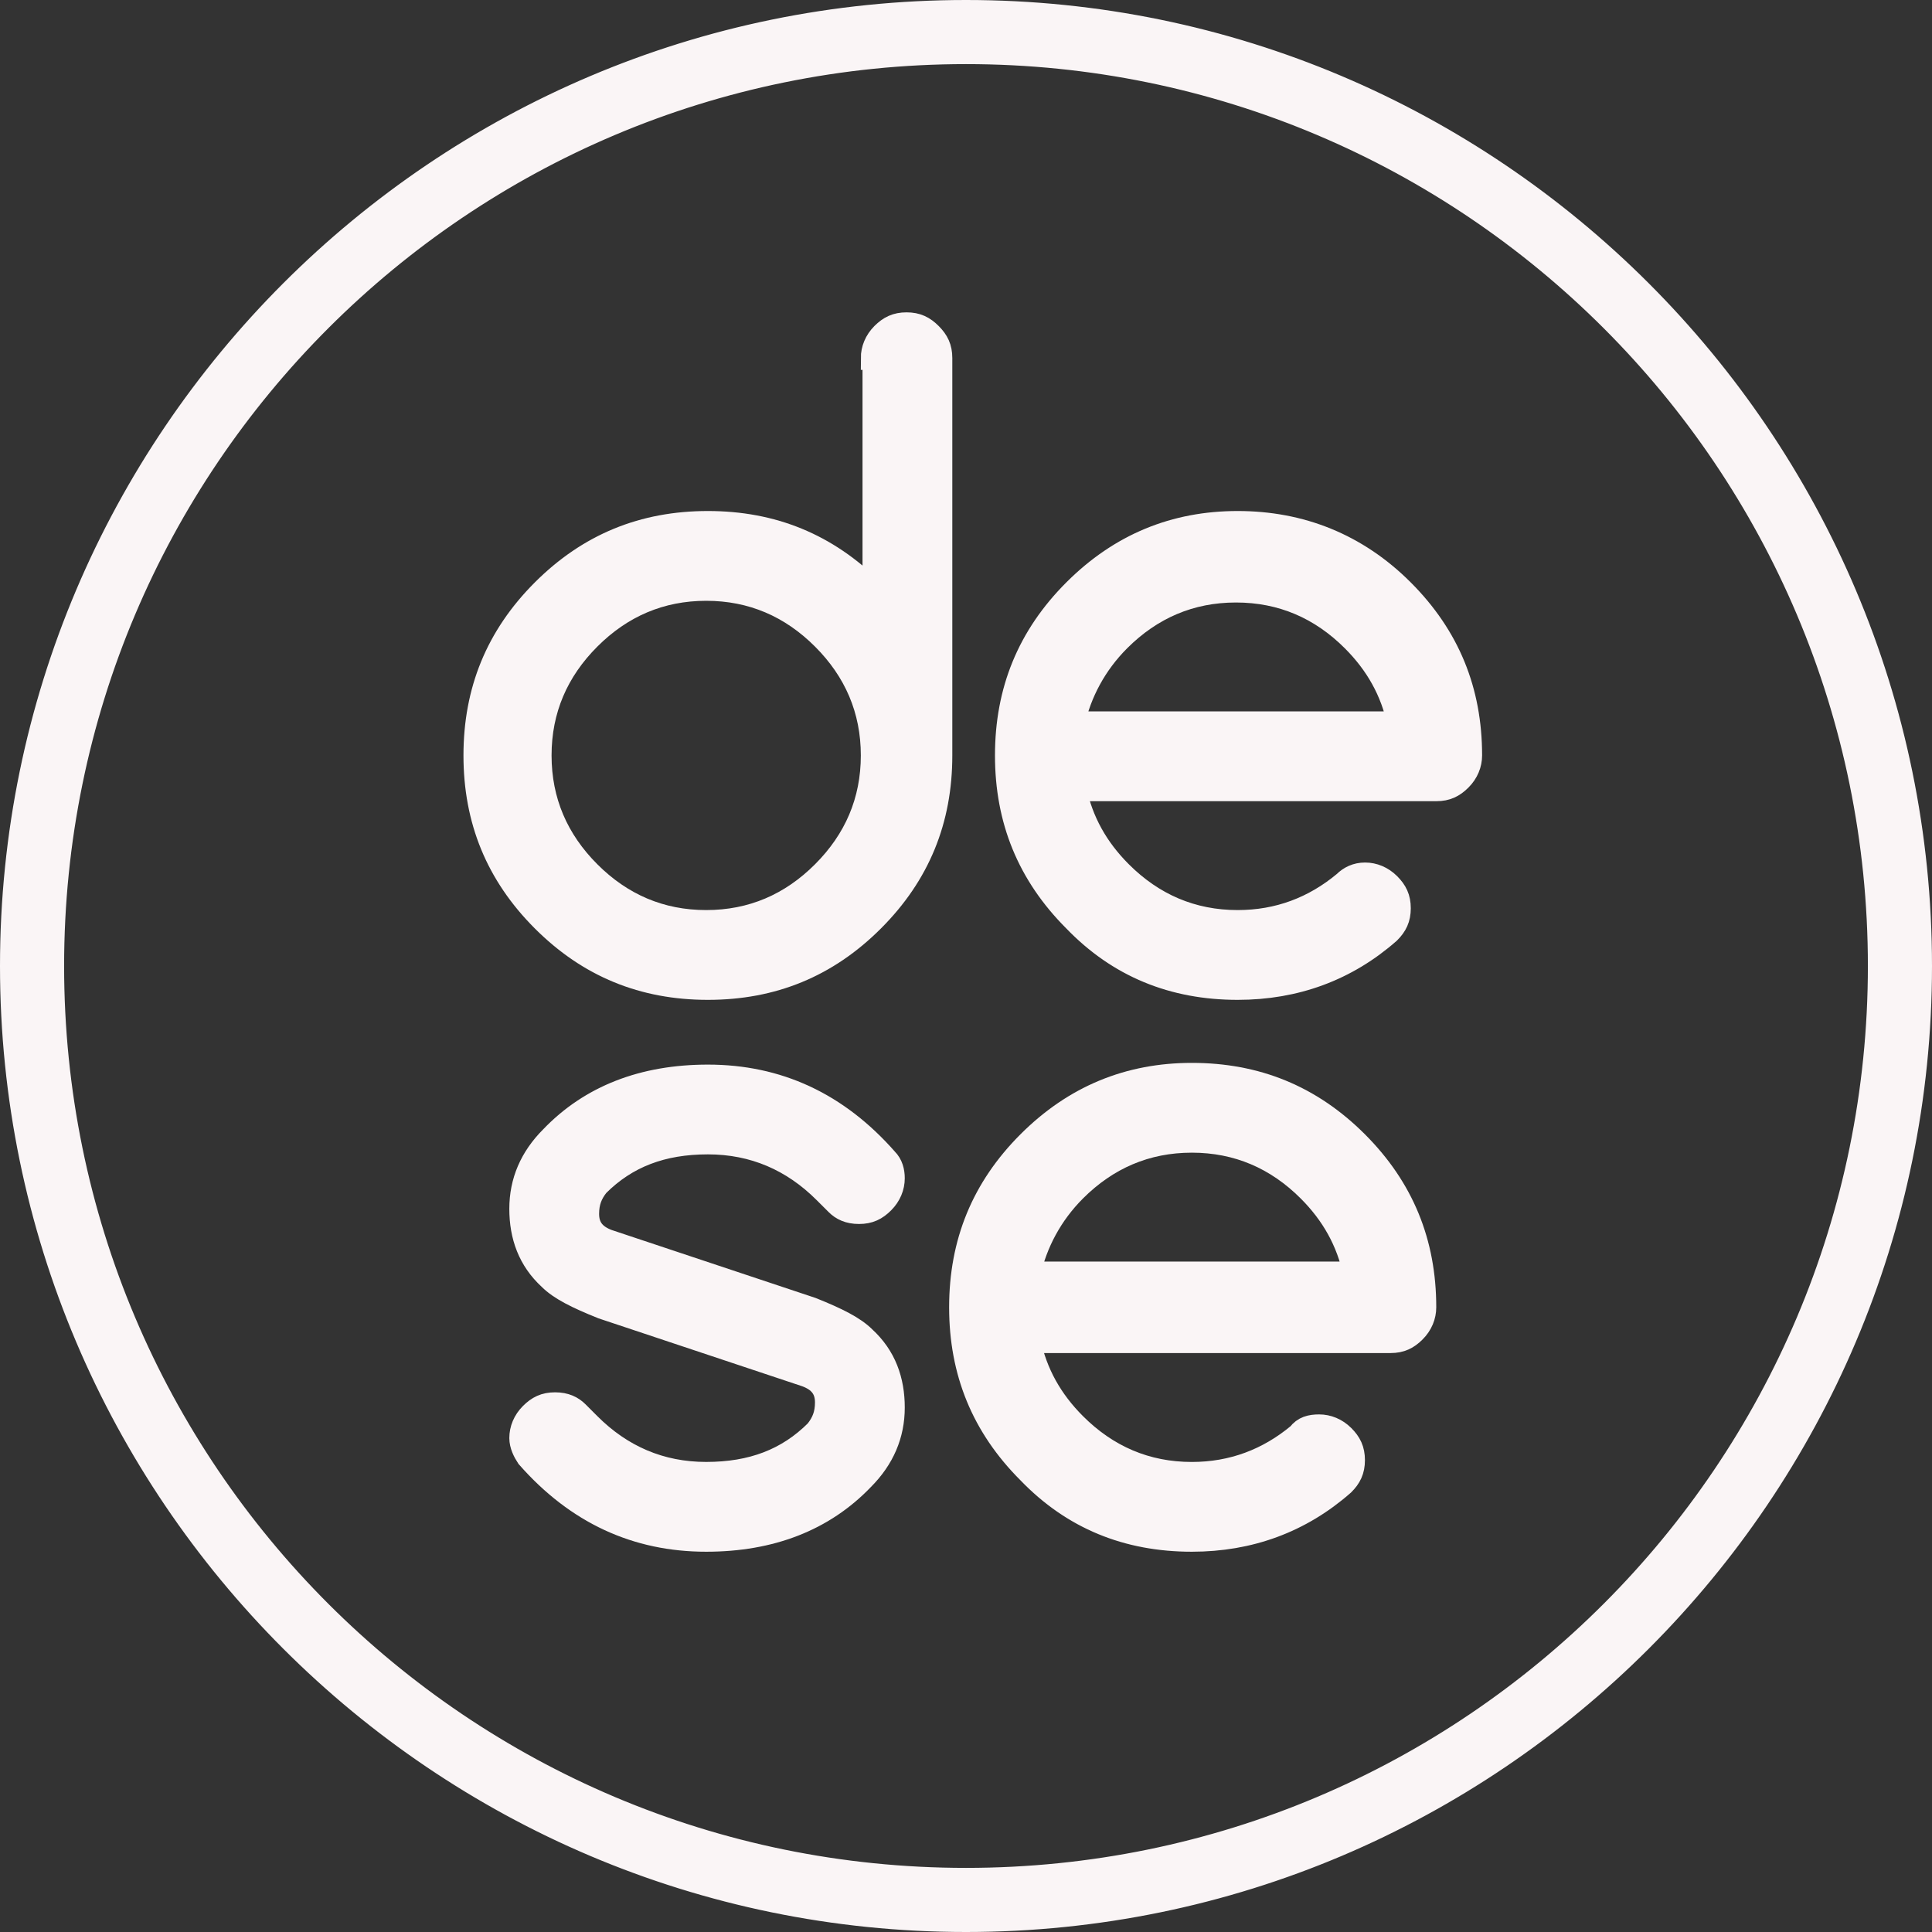 <svg width="82" height="82" viewBox="0 0 82 82" fill="none" xmlns="http://www.w3.org/2000/svg">
<rect x="0" y="0" width="82" height="82" fill="#333333" stroke="none"/>
<path d="M0.5 41C0.5 63.33 18.67 81.5 41 81.5C63.33 81.5 81.5 63.33 81.5 41C81.5 18.67 63.33 0.5 41 0.5C18.67 0.5 0.5 18.67 0.5 41ZM2.221 41C2.221 19.582 19.582 2.221 41 2.221C62.417 2.221 79.779 19.582 79.779 41C79.779 62.417 62.417 79.779 41 79.779C19.582 79.779 2.221 62.417 2.221 41Z" fill="#FAF5F6" stroke="#FAF5F6"/>
<path d="M37.036 15.198C37.036 14.838 37.18 14.478 37.468 14.189C37.757 13.901 38.045 13.757 38.477 13.757C38.91 13.757 39.198 13.901 39.486 14.189C39.775 14.478 39.919 14.766 39.919 15.198V32.063C39.919 34.802 38.982 37.108 37.036 39.054C35.09 41 32.784 41.937 30.045 41.937C27.306 41.937 25 41 23.054 39.054C21.108 37.108 20.171 34.802 20.171 32.063C20.171 29.324 21.108 27.018 23.054 25.072C25 23.126 27.306 22.189 30.045 22.189C32.784 22.189 35.09 23.126 37.036 25.072L37.108 25.144V15.198H37.036ZM37.036 32.063C37.036 30.117 36.315 28.459 34.946 27.09C33.577 25.721 31.919 25 29.973 25C28.027 25 26.369 25.721 25 27.09C23.631 28.459 22.91 30.117 22.91 32.063C22.91 34.009 23.631 35.667 25 37.036C26.369 38.406 28.027 39.126 29.973 39.126C31.919 39.126 33.577 38.406 34.946 37.036C36.315 35.667 37.036 34.009 37.036 32.063Z" fill="#FAF5F6"/>
<path d="M57.937 37.108C58.297 37.108 58.657 37.252 58.946 37.541C59.234 37.829 59.378 38.117 59.378 38.55C59.378 38.982 59.234 39.27 58.946 39.559C57.144 41.144 54.982 41.937 52.531 41.937C49.793 41.937 47.486 41 45.612 39.054C43.666 37.108 42.73 34.802 42.73 32.063C42.73 29.324 43.666 27.018 45.612 25.072C47.558 23.126 49.865 22.189 52.531 22.189C55.198 22.189 57.576 23.126 59.522 25.072C61.468 27.018 62.405 29.324 62.405 32.063C62.405 32.423 62.261 32.784 61.973 33.072C61.684 33.36 61.396 33.505 60.964 33.505H45.612C45.901 34.874 46.549 36.027 47.558 37.036C48.928 38.405 50.585 39.126 52.531 39.126C54.261 39.126 55.775 38.55 57.072 37.468C57.288 37.252 57.576 37.108 57.937 37.108ZM59.378 30.694C59.09 29.324 58.441 28.171 57.432 27.162C56.063 25.793 54.405 25.072 52.459 25.072C50.513 25.072 48.856 25.793 47.486 27.162C46.477 28.171 45.829 29.396 45.54 30.694H59.378Z" fill="#FAF5F6"/>
<path d="M37.036 15.198C37.036 14.838 37.18 14.478 37.468 14.189C37.757 13.901 38.045 13.757 38.477 13.757C38.91 13.757 39.198 13.901 39.486 14.189C39.775 14.478 39.919 14.766 39.919 15.198V32.063C39.919 34.802 38.982 37.108 37.036 39.054C35.09 41 32.784 41.937 30.045 41.937C27.306 41.937 25 41 23.054 39.054C21.108 37.108 20.171 34.802 20.171 32.063C20.171 29.324 21.108 27.018 23.054 25.072C25 23.126 27.306 22.189 30.045 22.189C32.784 22.189 35.09 23.126 37.036 25.072L37.108 25.144V15.198H37.036ZM37.036 32.063C37.036 30.117 36.315 28.459 34.946 27.09C33.577 25.721 31.919 25 29.973 25C28.027 25 26.369 25.721 25 27.09C23.631 28.459 22.91 30.117 22.91 32.063C22.91 34.009 23.631 35.667 25 37.036C26.369 38.406 28.027 39.126 29.973 39.126C31.919 39.126 33.577 38.406 34.946 37.036C36.315 35.667 37.036 34.009 37.036 32.063Z" stroke="#FAF5F6" stroke-miterlimit="10"/>
<path d="M57.937 37.108C58.297 37.108 58.657 37.252 58.946 37.541C59.234 37.829 59.378 38.117 59.378 38.55C59.378 38.982 59.234 39.27 58.946 39.559C57.144 41.144 54.982 41.937 52.531 41.937C49.793 41.937 47.486 41 45.612 39.054C43.666 37.108 42.73 34.802 42.73 32.063C42.73 29.324 43.666 27.018 45.612 25.072C47.558 23.126 49.865 22.189 52.531 22.189C55.198 22.189 57.576 23.126 59.522 25.072C61.468 27.018 62.405 29.324 62.405 32.063C62.405 32.423 62.261 32.784 61.973 33.072C61.684 33.36 61.396 33.505 60.964 33.505H45.612C45.901 34.874 46.549 36.027 47.558 37.036C48.928 38.405 50.585 39.126 52.531 39.126C54.261 39.126 55.775 38.55 57.072 37.468C57.288 37.252 57.576 37.108 57.937 37.108ZM59.378 30.694C59.09 29.324 58.441 28.171 57.432 27.162C56.063 25.793 54.405 25.072 52.459 25.072C50.513 25.072 48.856 25.793 47.486 27.162C46.477 28.171 45.829 29.396 45.54 30.694H59.378Z" stroke="#FAF5F6" stroke-miterlimit="10"/>
<path d="M25.577 55.486C24.496 55.054 23.775 54.694 23.342 54.261C22.477 53.468 22.117 52.459 22.117 51.306C22.117 50.153 22.55 49.144 23.415 48.279C25.072 46.549 27.306 45.685 30.045 45.685C33 45.685 35.523 46.838 37.613 49.216C37.829 49.432 37.901 49.721 37.901 50.009C37.901 50.369 37.757 50.73 37.468 51.018C37.18 51.306 36.892 51.45 36.459 51.45C36.027 51.45 35.739 51.306 35.523 51.09C35.306 50.874 35.09 50.657 35.018 50.586C33.649 49.216 31.991 48.495 30.045 48.495C28.099 48.495 26.586 49.072 25.36 50.297C25.072 50.657 24.928 51.018 24.928 51.522C24.928 52.099 25.216 52.459 25.793 52.676L34.441 55.558C35.523 55.991 36.243 56.351 36.676 56.784C37.541 57.577 37.901 58.586 37.901 59.739C37.901 60.892 37.468 61.901 36.604 62.766C34.946 64.495 32.712 65.36 29.973 65.36C27.018 65.36 24.496 64.207 22.405 61.829C22.261 61.612 22.117 61.324 22.117 61.036C22.117 60.676 22.261 60.315 22.55 60.027C22.838 59.739 23.126 59.594 23.559 59.594C23.991 59.594 24.279 59.739 24.496 59.955C24.712 60.171 24.928 60.387 25 60.459C26.369 61.829 28.027 62.549 29.973 62.549C31.919 62.549 33.432 61.973 34.658 60.748C34.946 60.387 35.09 60.027 35.09 59.522C35.09 58.946 34.802 58.586 34.225 58.369L25.577 55.486Z" fill="#FAF5F6"/>
<path d="M55.991 60.532C56.351 60.532 56.712 60.676 57 60.964C57.288 61.252 57.432 61.541 57.432 61.973C57.432 62.405 57.288 62.694 57 62.982C55.198 64.567 53.036 65.36 50.586 65.36C47.847 65.36 45.54 64.423 43.667 62.477C41.721 60.532 40.784 58.225 40.784 55.486C40.784 52.748 41.721 50.441 43.667 48.495C45.612 46.55 47.919 45.612 50.586 45.612C53.324 45.612 55.63 46.55 57.577 48.495C59.522 50.441 60.459 52.748 60.459 55.486C60.459 55.847 60.315 56.207 60.027 56.495C59.739 56.784 59.45 56.928 59.018 56.928H43.667C43.955 58.297 44.603 59.45 45.612 60.459C46.982 61.829 48.639 62.55 50.586 62.55C52.315 62.55 53.829 61.973 55.126 60.892C55.342 60.603 55.63 60.532 55.991 60.532ZM57.504 54.045C57.216 52.676 56.568 51.523 55.559 50.513C54.189 49.144 52.531 48.423 50.586 48.423C48.639 48.423 46.982 49.144 45.612 50.513C44.603 51.523 43.955 52.748 43.667 54.045H57.504Z" fill="#FAF5F6"/>
<path d="M25.577 55.486C24.496 55.054 23.775 54.694 23.342 54.261C22.477 53.468 22.117 52.459 22.117 51.306C22.117 50.153 22.55 49.144 23.415 48.279C25.072 46.549 27.306 45.685 30.045 45.685C33 45.685 35.523 46.838 37.613 49.216C37.829 49.432 37.901 49.721 37.901 50.009C37.901 50.369 37.757 50.73 37.468 51.018C37.18 51.306 36.892 51.45 36.459 51.45C36.027 51.45 35.739 51.306 35.523 51.09C35.306 50.874 35.09 50.657 35.018 50.586C33.649 49.216 31.991 48.495 30.045 48.495C28.099 48.495 26.586 49.072 25.36 50.297C25.072 50.657 24.928 51.018 24.928 51.522C24.928 52.099 25.216 52.459 25.793 52.676L34.441 55.558C35.523 55.991 36.243 56.351 36.676 56.784C37.541 57.577 37.901 58.586 37.901 59.739C37.901 60.892 37.468 61.901 36.604 62.766C34.946 64.495 32.712 65.36 29.973 65.36C27.018 65.36 24.496 64.207 22.405 61.829C22.261 61.612 22.117 61.324 22.117 61.036C22.117 60.676 22.261 60.315 22.55 60.027C22.838 59.739 23.126 59.594 23.559 59.594C23.991 59.594 24.279 59.739 24.496 59.955C24.712 60.171 24.928 60.387 25 60.459C26.369 61.829 28.027 62.549 29.973 62.549C31.919 62.549 33.432 61.973 34.658 60.748C34.946 60.387 35.09 60.027 35.09 59.522C35.09 58.946 34.802 58.586 34.225 58.369L25.577 55.486Z" stroke="#FAF5F6" stroke-miterlimit="10"/>
<path d="M55.991 60.532C56.351 60.532 56.712 60.676 57 60.964C57.288 61.252 57.432 61.541 57.432 61.973C57.432 62.405 57.288 62.694 57 62.982C55.198 64.567 53.036 65.36 50.586 65.36C47.847 65.36 45.54 64.423 43.667 62.477C41.721 60.532 40.784 58.225 40.784 55.486C40.784 52.748 41.721 50.441 43.667 48.495C45.612 46.55 47.919 45.612 50.586 45.612C53.324 45.612 55.63 46.55 57.577 48.495C59.522 50.441 60.459 52.748 60.459 55.486C60.459 55.847 60.315 56.207 60.027 56.495C59.739 56.784 59.45 56.928 59.018 56.928H43.667C43.955 58.297 44.603 59.45 45.612 60.459C46.982 61.829 48.639 62.55 50.586 62.55C52.315 62.55 53.829 61.973 55.126 60.892C55.342 60.603 55.63 60.532 55.991 60.532ZM57.504 54.045C57.216 52.676 56.568 51.523 55.559 50.513C54.189 49.144 52.531 48.423 50.586 48.423C48.639 48.423 46.982 49.144 45.612 50.513C44.603 51.523 43.955 52.748 43.667 54.045H57.504Z" stroke="#FAF5F6" stroke-miterlimit="10"/>
</svg>
